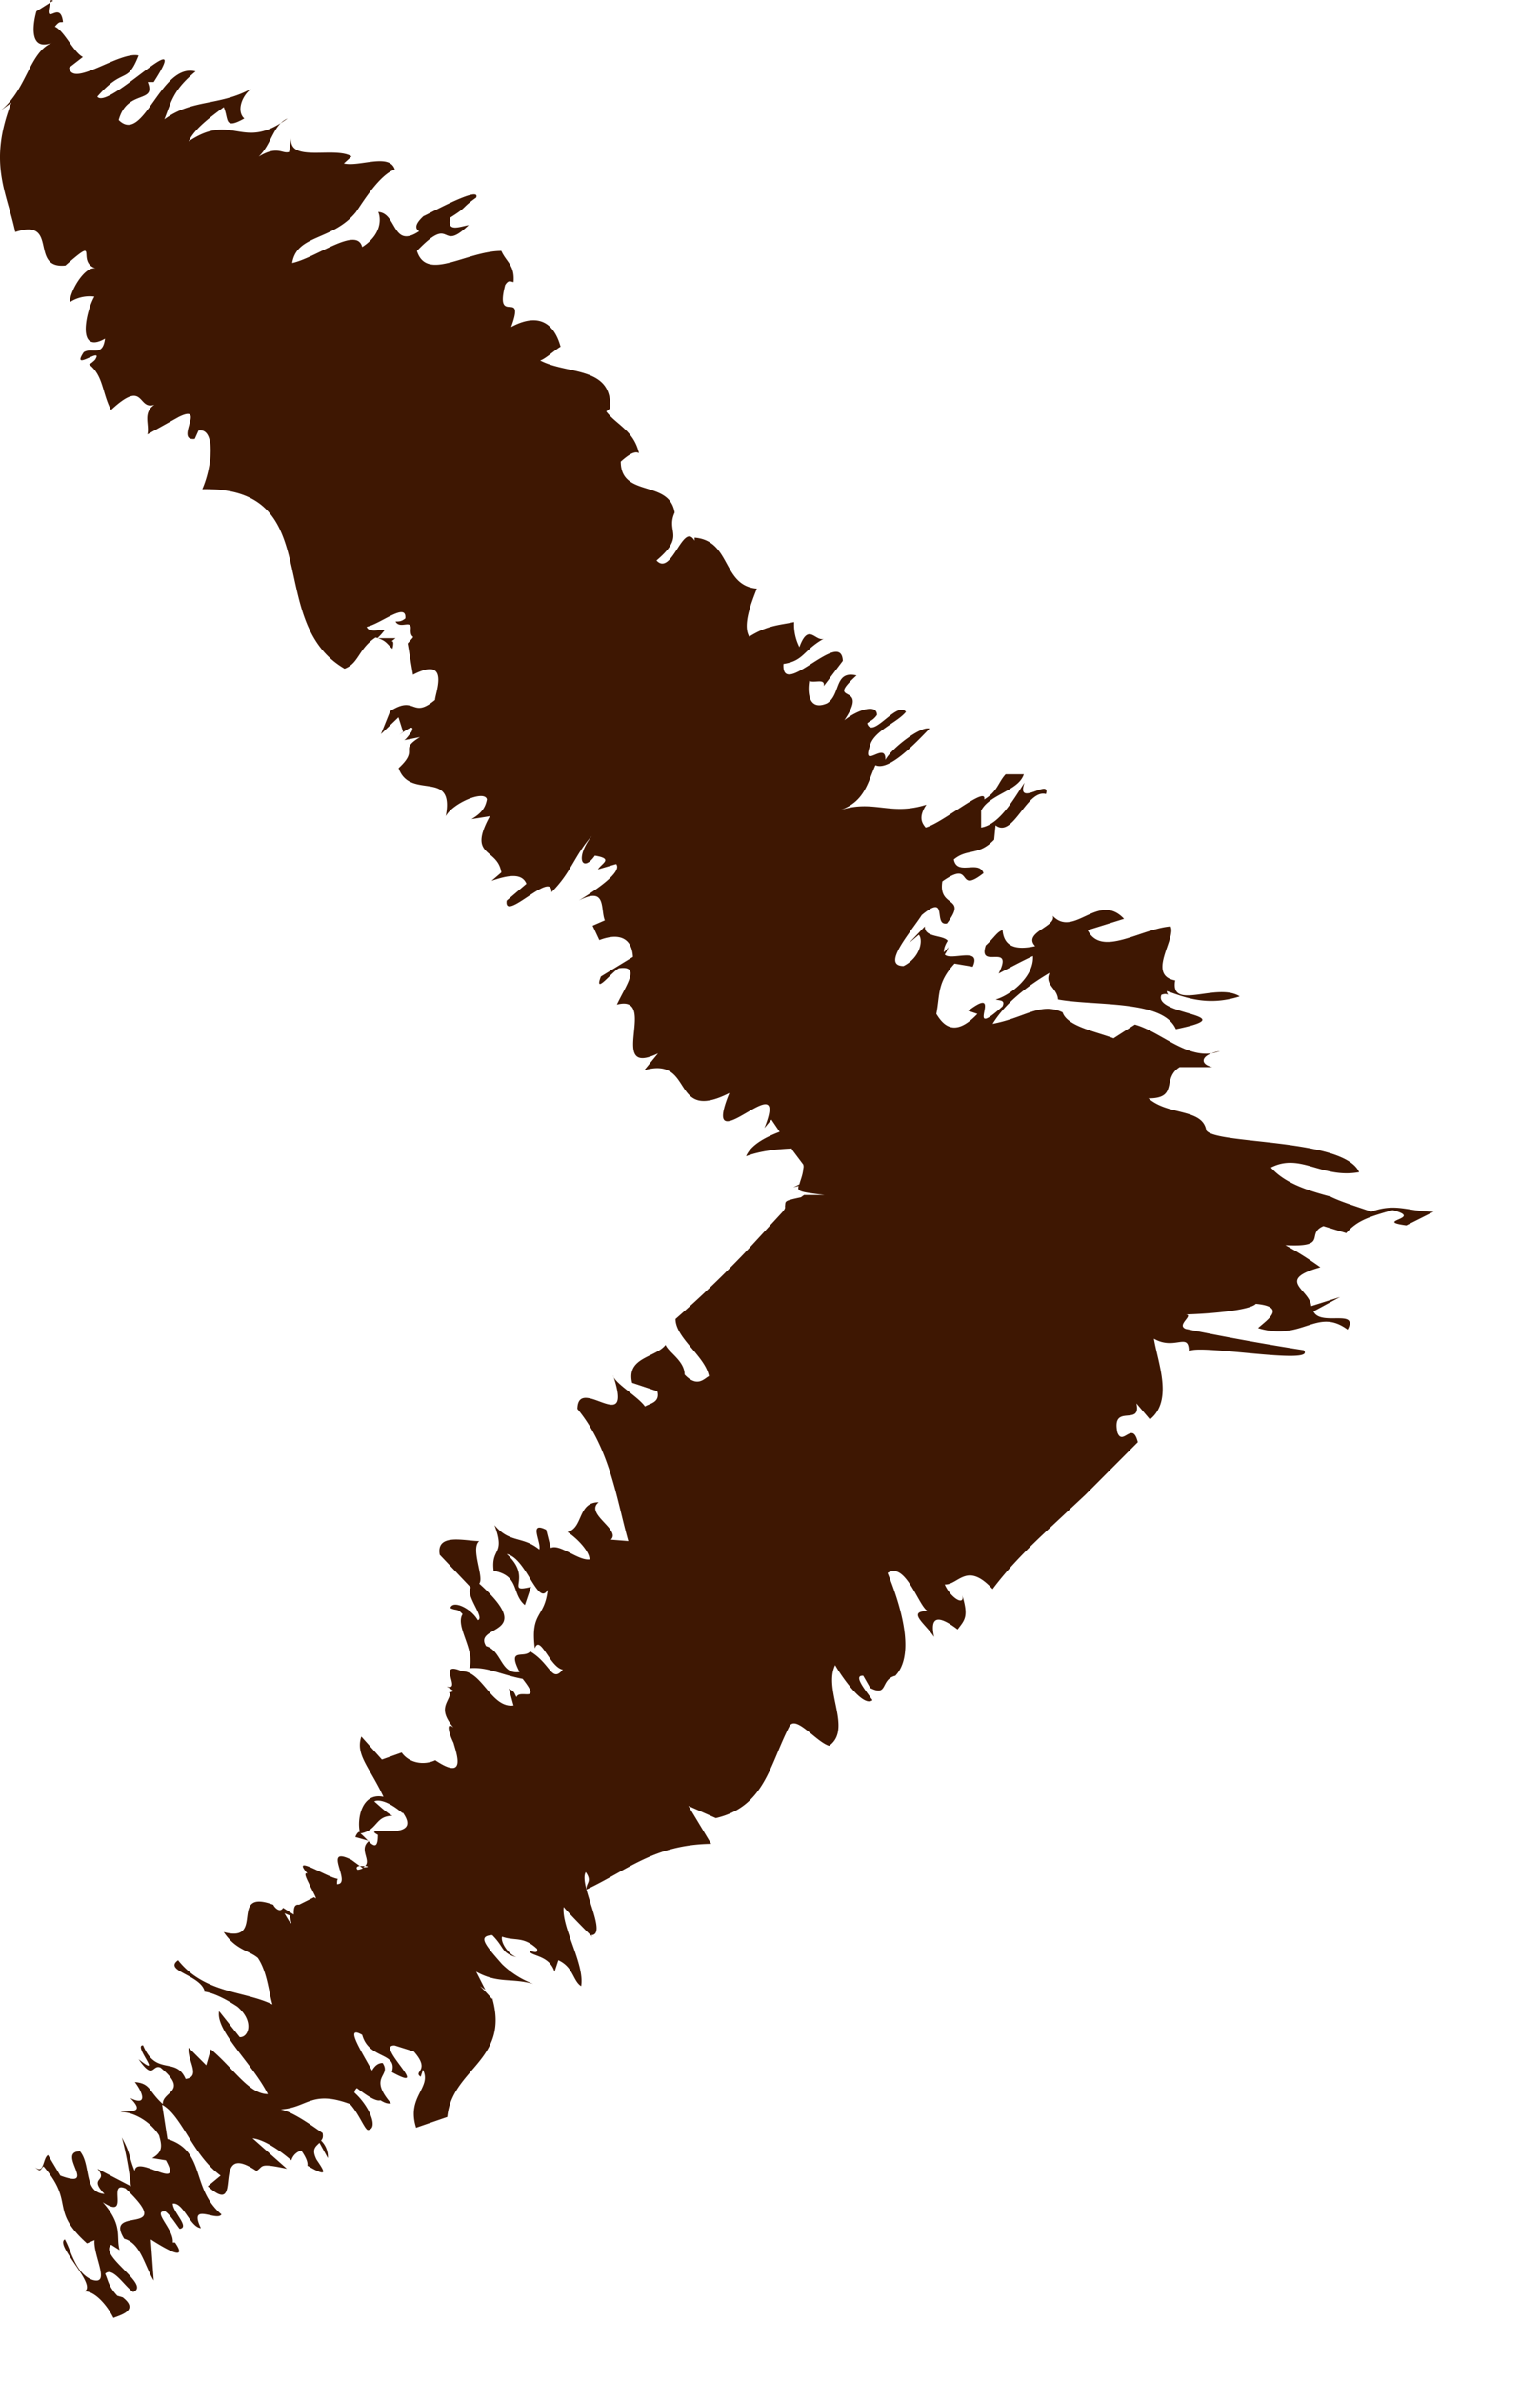 
<svg width="11" height="17" viewBox="0 0 11 17" fill="none" xmlns="http://www.w3.org/2000/svg">
    <path d="M.38.005.26.081C.229.19.213.37.376.304.206.37.195.641 0 .793l.081-.06c-.168.435-.032.641.028.924.315-.103.097.266.358.239.255-.223.07-.027.217.021-.081-.021-.19.174-.184.24a.259.259 0 0 1 .174-.039c-.06.104-.13.419.076.3-.017.135-.093.059-.152.097-.098.147.146-.049.081.054 0 0-.027.027-.043.033.103.081.092.2.157.326.245-.228.185.005.31-.038-.087.06-.033.141-.05.212l.224-.125c.2-.098-.033.174.114.157l.027-.06c.12-.021.103.245.027.419.902-.017.43.94 1.016 1.282.103-.038.098-.142.222-.223.077.022.077.043.12.081.027-.103-.049-.016.022-.076h-.13s.026-.021.054-.06c-.044 0-.114.022-.13-.021.102-.022.287-.18.276-.06-.027.022-.043.022-.07.022.032.06.12-.022.108.06 0 .081.05.016-.021.097l.038.223c.271-.141.157.136.157.18-.168.14-.136-.039-.32.08l-.066.164.125-.12.033.104-.027.021c.054-.038.114-.081.087-.021-.017.021-.044.06-.055.06L3 5.263c-.158.097 0 .081-.153.222.082.234.402 0 .337.343.05-.093.277-.19.294-.12-.011.06-.038.098-.11.141l.131-.021c-.163.298.055.222.082.402l-.07.06c.113-.039.216-.06.249.021l-.141.12c-.022.162.326-.223.32-.06.142-.141.163-.261.288-.402-.125.163-.065.266.022.141.136.022.049.054.022.098l.13-.038c.049.06-.168.2-.266.26.2-.103.152.06.185.142l-.087.038.048.103c.158-.06.234 0 .24.12l-.229.14c-.054.142.087-.043.13-.059.158-.022.05.12-.016.26.305-.08-.081.528.294.348l-.098.12c.364-.103.18.38.608.163-.222.543.446-.24.25.25l.05-.06.059.087c-.114.043-.207.098-.24.174.104-.038.218-.05.327-.055v.006l.081.108c.006.017 0 .028 0 .038-.005.044-.021.077-.027.104l-.043.021.038-.01c-.011.038 0 .043.184.065h-.146l-.022.016c-.125.027-.109.027-.114.065 0 .011.005.011-.016.038l-.245.266a7.55 7.55 0 0 1-.521.5c0 .136.212.266.239.408-.033.016-.082.086-.174-.011 0-.098-.114-.158-.136-.212-.07.092-.282.087-.239.271l.18.06c.021.082-.055.087-.088.109-.048-.07-.222-.169-.228-.223.152.456-.25-.01-.255.24.234.282.282.656.364.944l-.125-.01c.076-.071-.19-.185-.087-.267-.152 0-.109.185-.223.212.076.05.158.141.158.196-.082.01-.212-.114-.277-.082l-.033-.13c-.13-.065-.032.092-.049.141-.12-.098-.211-.043-.32-.174.081.218-.027.158-.006.326.19.038.125.163.223.245l.044-.13c-.196.048.021-.06-.174-.234.141.027.223.38.293.255-.022.206-.125.152-.092.418.038-.103.108.136.2.152-.08.098-.086-.043-.233-.13-.043.054-.168-.033-.076.147-.136.021-.125-.152-.239-.185-.098-.158.375-.065-.049-.446.038-.043-.065-.25 0-.304-.103 0-.31-.06-.282.098l.222.234c-.043.054.104.217.05.233-.05-.087-.18-.146-.196-.087.043.022.049 0 .087.044-.055.087.092.255.049.386.13-.011.211.043.38.076.141.179-.022.07-.044.13-.016-.027-.01-.038-.054-.06l.033.12c-.158.021-.223-.245-.37-.245-.184-.081.006.147-.108.109.016.01.038.022.049.033-.011.005-.022.01-.033.01l.01.011c-.02.07-.086.109.023.24-.06-.05-.028.053 0 .108.021.076.097.277-.13.125-.082.038-.186.021-.24-.055l-.141.05-.147-.164c-.043.13.055.212.158.43-.152-.033-.19.152-.169.25-.01 0-.021.01-.032.037l.098.028c-.076.06.016.135-.028.179.022 0 .033.01-.016.01.006 0 .011-.01.016-.01H2.57l.022.016s-.022.011-.038.011c-.016-.016 0-.027.016-.027l-.06-.044c-.217-.108.011.174-.103.174 0-.01 0-.032.006-.038-.076-.01-.342-.184-.217-.038-.028-.01-.011.027.01.07h-.048.048c.028.06.071.131.038.099l-.108.054c-.038-.005-.038.032-.038.07l-.076-.048c-.022.038-.06 0-.07-.022-.327-.12-.05.277-.354.195.087.13.18.13.244.185.066.098.077.24.104.332-.201-.098-.484-.077-.674-.316-.109.077.163.104.19.223H1.44c.06 0 .158.044.256.109.125.108.076.223.016.217l-.147-.185c-.027.142.24.375.348.592-.136 0-.244-.184-.407-.32l-.033.114-.125-.125c-.016.082.093.207-.022.223-.07-.163-.211-.017-.304-.24-.076-.005.152.245-.032.099.108.157.097.032.157.06.207.173.011.168.016.26-.103-.092-.086-.147-.2-.157.065.086.086.173-.033.114.125.125-.033.081-.07.103.054-.011.195.038.276.163.022.076.027.12-.049.163l.098.016c.13.234-.212-.049-.223.076-.043-.103-.027-.12-.092-.239.027.093.054.24.065.348l-.239-.125c.082.098-.07.054.05.18-.153-.012-.093-.207-.175-.305-.173.005.136.277-.14.174l-.088-.147c-.038.022-.027.141-.092.087.043.043.038.01.06-.006.228.267.038.305.31.55l.054-.023c-.011.11.12.326-.017.283-.12-.049-.146-.201-.195-.288-.076.038.233.326.141.37.076 0 .163.103.206.19.055-.022.185-.055.066-.147l-.038-.011c-.066-.07-.066-.114-.087-.157.054-.055.14.092.2.13.131-.05-.25-.26-.157-.337l.06.038c-.027-.103.027-.174-.12-.342.201.13.027-.158.163-.098.37.353-.163.114-.01.359.119.032.146.195.211.298l-.021-.293c.06.038.282.18.173.022h-.016c.011-.093-.152-.228-.054-.223.038.027.081.098.103.125.076-.01-.049-.12-.049-.18.076-.01.125.17.201.175-.092-.19.114-.044.147-.098-.223-.19-.109-.451-.386-.538l-.038-.245c.141.077.217.359.418.506l-.092.076c.272.244.005-.342.348-.109.054-.033.01-.06.217-.016l-.245-.217c.098.01.234.119.277.157a.102.102 0 0 1 .071-.07c.027.038.049.08.044.108.157.092.12.038.065-.043-.038-.076-.006-.093.021-.12l.06.109a.161.161 0 0 0-.049-.125c.011-.011.017-.027.011-.054-.049-.033-.2-.147-.299-.169.19-.01.218-.141.495-.038.065.07.108.19.13.185.076-.011.006-.174-.098-.266 0-.017.011-.028.017-.033.065.049.135.098.168.087.027.016.049.027.076.022-.168-.196.006-.19-.06-.288-.038 0-.06.027-.076.054-.087-.157-.195-.326-.07-.255.049.179.255.12.212.266.298.163-.13-.201.021-.19l.136.043c.125.141-.01.141.049.18l.016-.05c.065.131-.12.19-.049.414l.223-.077c.033-.347.45-.402.32-.852v.01s-.037-.043-.086-.092l.038.027-.066-.13c.158.087.25.043.408.087a.642.642 0 0 1-.223-.141c-.125-.142-.174-.201-.07-.207.092.092.06.125.173.158-.065-.027-.114-.109-.103-.147.093.033.152-.005.25.087.01.038-.033.016-.054.016.01.038.141.027.179.147l.027-.082c.109.05.103.147.163.185.027-.157-.141-.418-.125-.565.044.054.255.266.196.201.125 0-.093-.364-.038-.45.049.07 0 .075.005.124.299-.141.484-.32.891-.326l-.163-.271.196.087c.353-.082.385-.386.527-.658.048-.076.19.114.282.142.168-.12-.043-.397.043-.576.05.087.201.304.267.25-.05-.071-.142-.18-.066-.174l.05.087c.13.065.07-.06.179-.087.12-.125.081-.397-.055-.734.13-.086.223.245.288.272-.157 0-.016.092.044.185-.022-.103-.011-.19.168-.054.049-.066.081-.087.033-.245.021.082-.082.022-.125-.076.097.005.157-.168.342.033.114-.153.255-.294.407-.435l.256-.239.374-.375c-.038-.157-.108.033-.146-.07-.044-.212.174-.038.136-.207l.097.114c.169-.136.055-.407.028-.576.152.087.25-.054.25.093.027-.065.923.103.82-.011a17.95 17.95 0 0 1-.842-.152c-.071-.027.06-.098 0-.103.206-.006.461-.033.5-.076.228.021.075.119.016.173.32.098.418-.152.64.011.082-.152-.195-.021-.244-.13l.19-.103-.206.065c-.01-.12-.26-.185.065-.277a2.407 2.407 0 0 0-.25-.158c.315.017.141-.081.272-.136l.163.05c.076-.088.157-.115.331-.164.234.06-.146.076.098.109l.195-.098c-.184 0-.266-.065-.445 0-.109-.038-.217-.07-.293-.108-.19-.05-.332-.104-.424-.207.212-.108.364.082.63.033-.108-.245-1.032-.196-1.092-.299-.027-.158-.271-.103-.413-.228.218 0 .093-.141.223-.223h.234c-.098-.022-.082-.092.054-.114-.217.082-.413-.136-.608-.19l-.152.098c-.136-.05-.332-.087-.364-.185-.158-.076-.267.038-.5.082.087-.142.233-.261.407-.364-.038.086.055.108.06.19.266.049.75 0 .842.212.505-.104-.168-.098-.103-.245.027-.01.038-.005.049 0a.042.042 0 0 1-.011-.027c.114.038.282.114.521.038-.163-.103-.5.109-.461-.114-.207-.038.01-.299-.033-.386-.212.017-.494.223-.592.027l.26-.081c-.184-.196-.358.141-.51-.022.033.076-.217.12-.125.217-.152.033-.223-.005-.233-.114-.039.011-.06.055-.12.109-.06.18.206-.027.092.201.082-.043.163-.087.245-.125.01.141-.152.277-.266.31.027.01.07 0 .049.049-.294.266.027-.174-.245.032l.065.022c-.174.185-.255.06-.293 0 .027-.141.005-.223.13-.359l.13.022c.066-.147-.157-.038-.2-.087.016-.022.021-.038.027-.054-.011.016-.022.027-.033.038 0-.016 0-.038.027-.082-.032-.043-.168-.021-.163-.103l-.114.12.071-.06c.033.038.01.163-.109.223-.163 0 .05-.24.13-.364.196-.163.077.081.18.06.152-.201-.065-.104-.033-.3.229-.162.093.099.294-.059-.033-.098-.19.022-.212-.098.098-.081.174-.022.288-.141l.01-.103c.126.098.223-.261.36-.223.037-.12-.218.103-.153-.081-.07.103-.174.298-.31.32v-.12c.06-.119.267-.14.305-.26h-.13c-.055.06-.055.12-.153.18.022-.104-.288.162-.418.2-.033-.038-.049-.081.005-.163-.26.082-.37-.038-.614.038.174-.06.196-.2.25-.32.093.043.272-.142.386-.261-.06-.022-.272.141-.315.223.005-.142-.174.081-.109-.104.027-.103.196-.163.256-.239-.066-.081-.24.201-.277.082.027-.022.043-.022.07-.06 0-.081-.136-.038-.233.038.19-.282-.152-.103.087-.32-.163-.038-.11.14-.212.2-.142.06-.136-.103-.125-.162.032.021.114-.022.103.038l.136-.18c-.011-.239-.44.283-.424.022.147-.022.141-.098.288-.18-.06.023-.109-.119-.174.06a.357.357 0 0 1-.038-.179c-.103.022-.19.022-.32.104-.05-.082.016-.245.054-.343-.25-.021-.18-.342-.445-.364v.022c-.082-.141-.163.26-.272.141.212-.179.065-.2.13-.342-.038-.239-.385-.103-.385-.364.043-.038.097-.081.13-.06-.038-.163-.158-.2-.234-.298l.028-.022c.016-.304-.305-.239-.5-.342.038-.011.114-.082.146-.098-.032-.12-.12-.266-.353-.141.104-.283-.12 0-.043-.299.027-.044.043-.022.06-.022.01-.12-.05-.141-.087-.222-.25 0-.533.222-.603 0 .26-.272.157.021.37-.185-.077.016-.158.049-.131-.054.13-.082.07-.06.184-.142.039-.098-.401.152-.374.13-.055.05-.07.088-.033.11-.195.13-.157-.131-.293-.137.016.028.038.153-.114.25-.038-.152-.326.076-.5.114.033-.206.288-.157.456-.364.055-.081.169-.266.277-.304-.038-.12-.255-.016-.364-.043l.055-.05c-.12-.075-.457.05-.43-.135l-.016.103c-.049.017-.081-.049-.217.033.092-.087.103-.228.206-.272-.326.24-.39-.049-.706.163.044-.097.18-.19.25-.244.038.087 0 .163.147.081-.055-.049-.022-.157.049-.212-.229.125-.419.071-.62.218.05-.125.06-.207.223-.342-.25-.066-.37.526-.549.347.06-.223.272-.114.207-.271h.043C1.391.13.771.793.695.69.885.473.907.608.99.396.853.364.516.63.494.483L.592.407C.522.37.462.223.392.19.428.147.428.163.45.157.429-.016.304.223.364 0L.38.005zM2.222 15.4l-.033-.049.033.049zm-.19-1.738.038.016c.01.054.027.098-.038-.016zm.847-.717c.152.217-.32.081-.18.157 0 .147-.064.038-.124-.01.125-.023.103-.126.228-.126-.049-.027-.098-.076-.13-.103.032-.016.103 0 .2.082h.006z" fill="#3E1702"/>
</svg>
